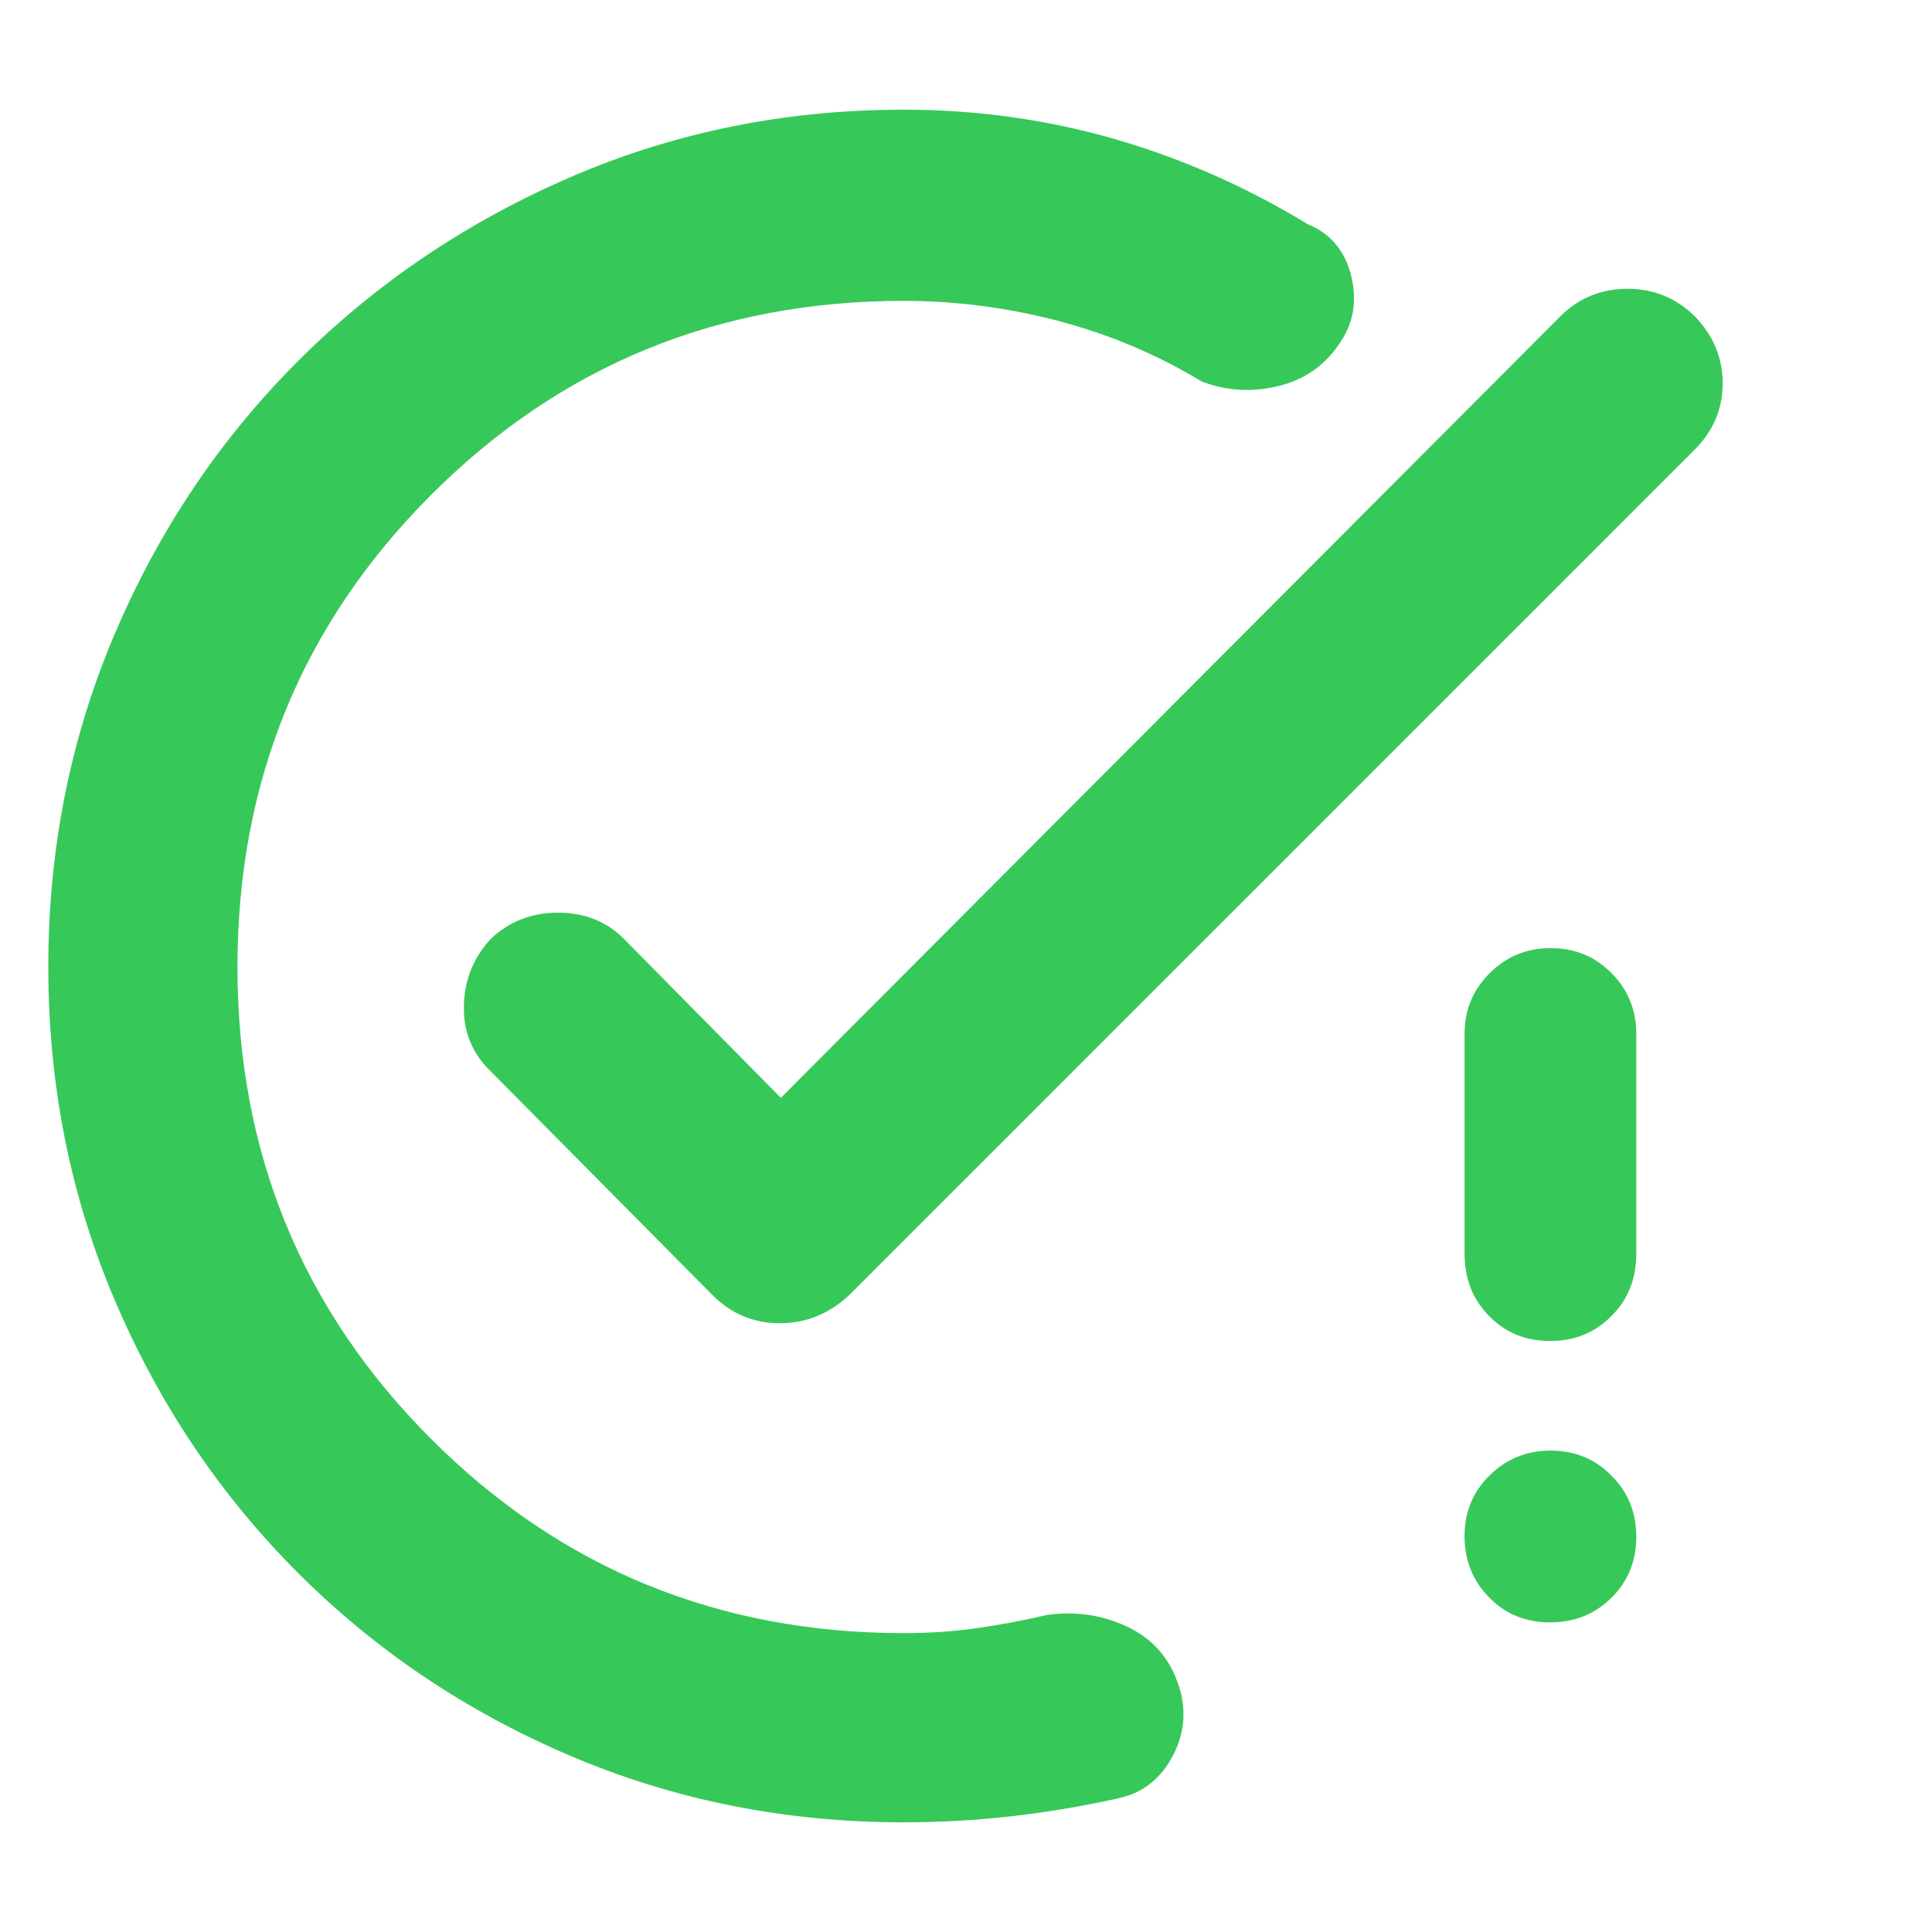 <svg height="48" viewBox="0 -960 960 960" width="48" xmlns="http://www.w3.org/2000/svg"><path fill="rgb(55, 200, 90)" d="m449-54.5c-58.667 0-113.833-11-165.5-33s-96.833-52.33-135.5-91-69-83.83-91-135.5-33-106.83-33-165.5 11-113.83 33-165.5 52.333-96.83 91-135.5 83.833-69.17 135.5-91.5 106.833-33.5 165.5-33.5c36.06 0 70.907 4.83 104.54 14.5 33.64 9.67 65.793 23.83 96.46 42.5 11.333 4.67 18.5 13.33 21.5 26s.833 24-6.5 34c-7.333 10.67-17.5 17.5-30.5 20.5s-25.5 2.17-37.5-2.5c-22-13.33-45.667-23.33-71-30s-51-10-77-10c-92.247 0-170.477 32.1-234.69 96.31-64.207 64.21-96.31 142.44-96.31 234.69s32.137 170.48 96.41 234.69c64.28 64.21 142.593 96.31 234.94 96.31 12.433 0 24.483-.83 36.15-2.5s23.167-3.83 34.5-6.5c14-2 27.167-.17 39.5 5.5s20.833 14.83 25.5 27.5 4 24.83-2 36.5c-6 11.667-15 18.833-27 21.5-18 4-35.833 7-53.5 9s-35.5 3-53.5 3zm-61-360 388-389c9.04-8.67 19.967-13 32.78-13s23.887 4.5 33.22 13.5c9.333 9.67 14 20.83 14 33.5s-4.667 23.67-14 33l-420 420c-10 9.33-21.5 14-34.5 14s-24.167-4.67-33.5-14l-111-112c-8.667-8.67-12.833-19.33-12.5-32s4.78-23.67 13.34-33c9.227-8.67 20.393-13 33.5-13s23.993 4.33 32.66 13zm382.244 260.65c-12.003 0-22.082-4.01-30.253-12.35-8.172-8.35-12.258-18.35-12.258-30.52 0-11.98 4.141-21.97 12.42-30.14 8.264-8.17 18.414-12.34 30.417-12.34 11.986 0 22.081 4.17 30.253 12.53 8.172 8.17 12.257 18.33 12.257 30.32s-4.14 22.16-12.421 30.33c-8.279 8.16-18.412 12.17-30.415 12.17zm0-139.83c-12.003 0-22.082-3.99-30.253-12.35-8.172-8.18-12.258-18.52-12.258-31.23v-108.96c0-11.8 4.141-21.97 12.42-30.14 8.264-8.35 18.414-12.53 30.417-12.53 11.986 0 22.081 4.18 30.253 12.53 8.172 8.17 12.257 18.34 12.257 30.14v108.96c0 12.71-4.14 23.05-12.421 31.23-8.279 8.36-18.412 12.35-30.415 12.35z"/></svg>